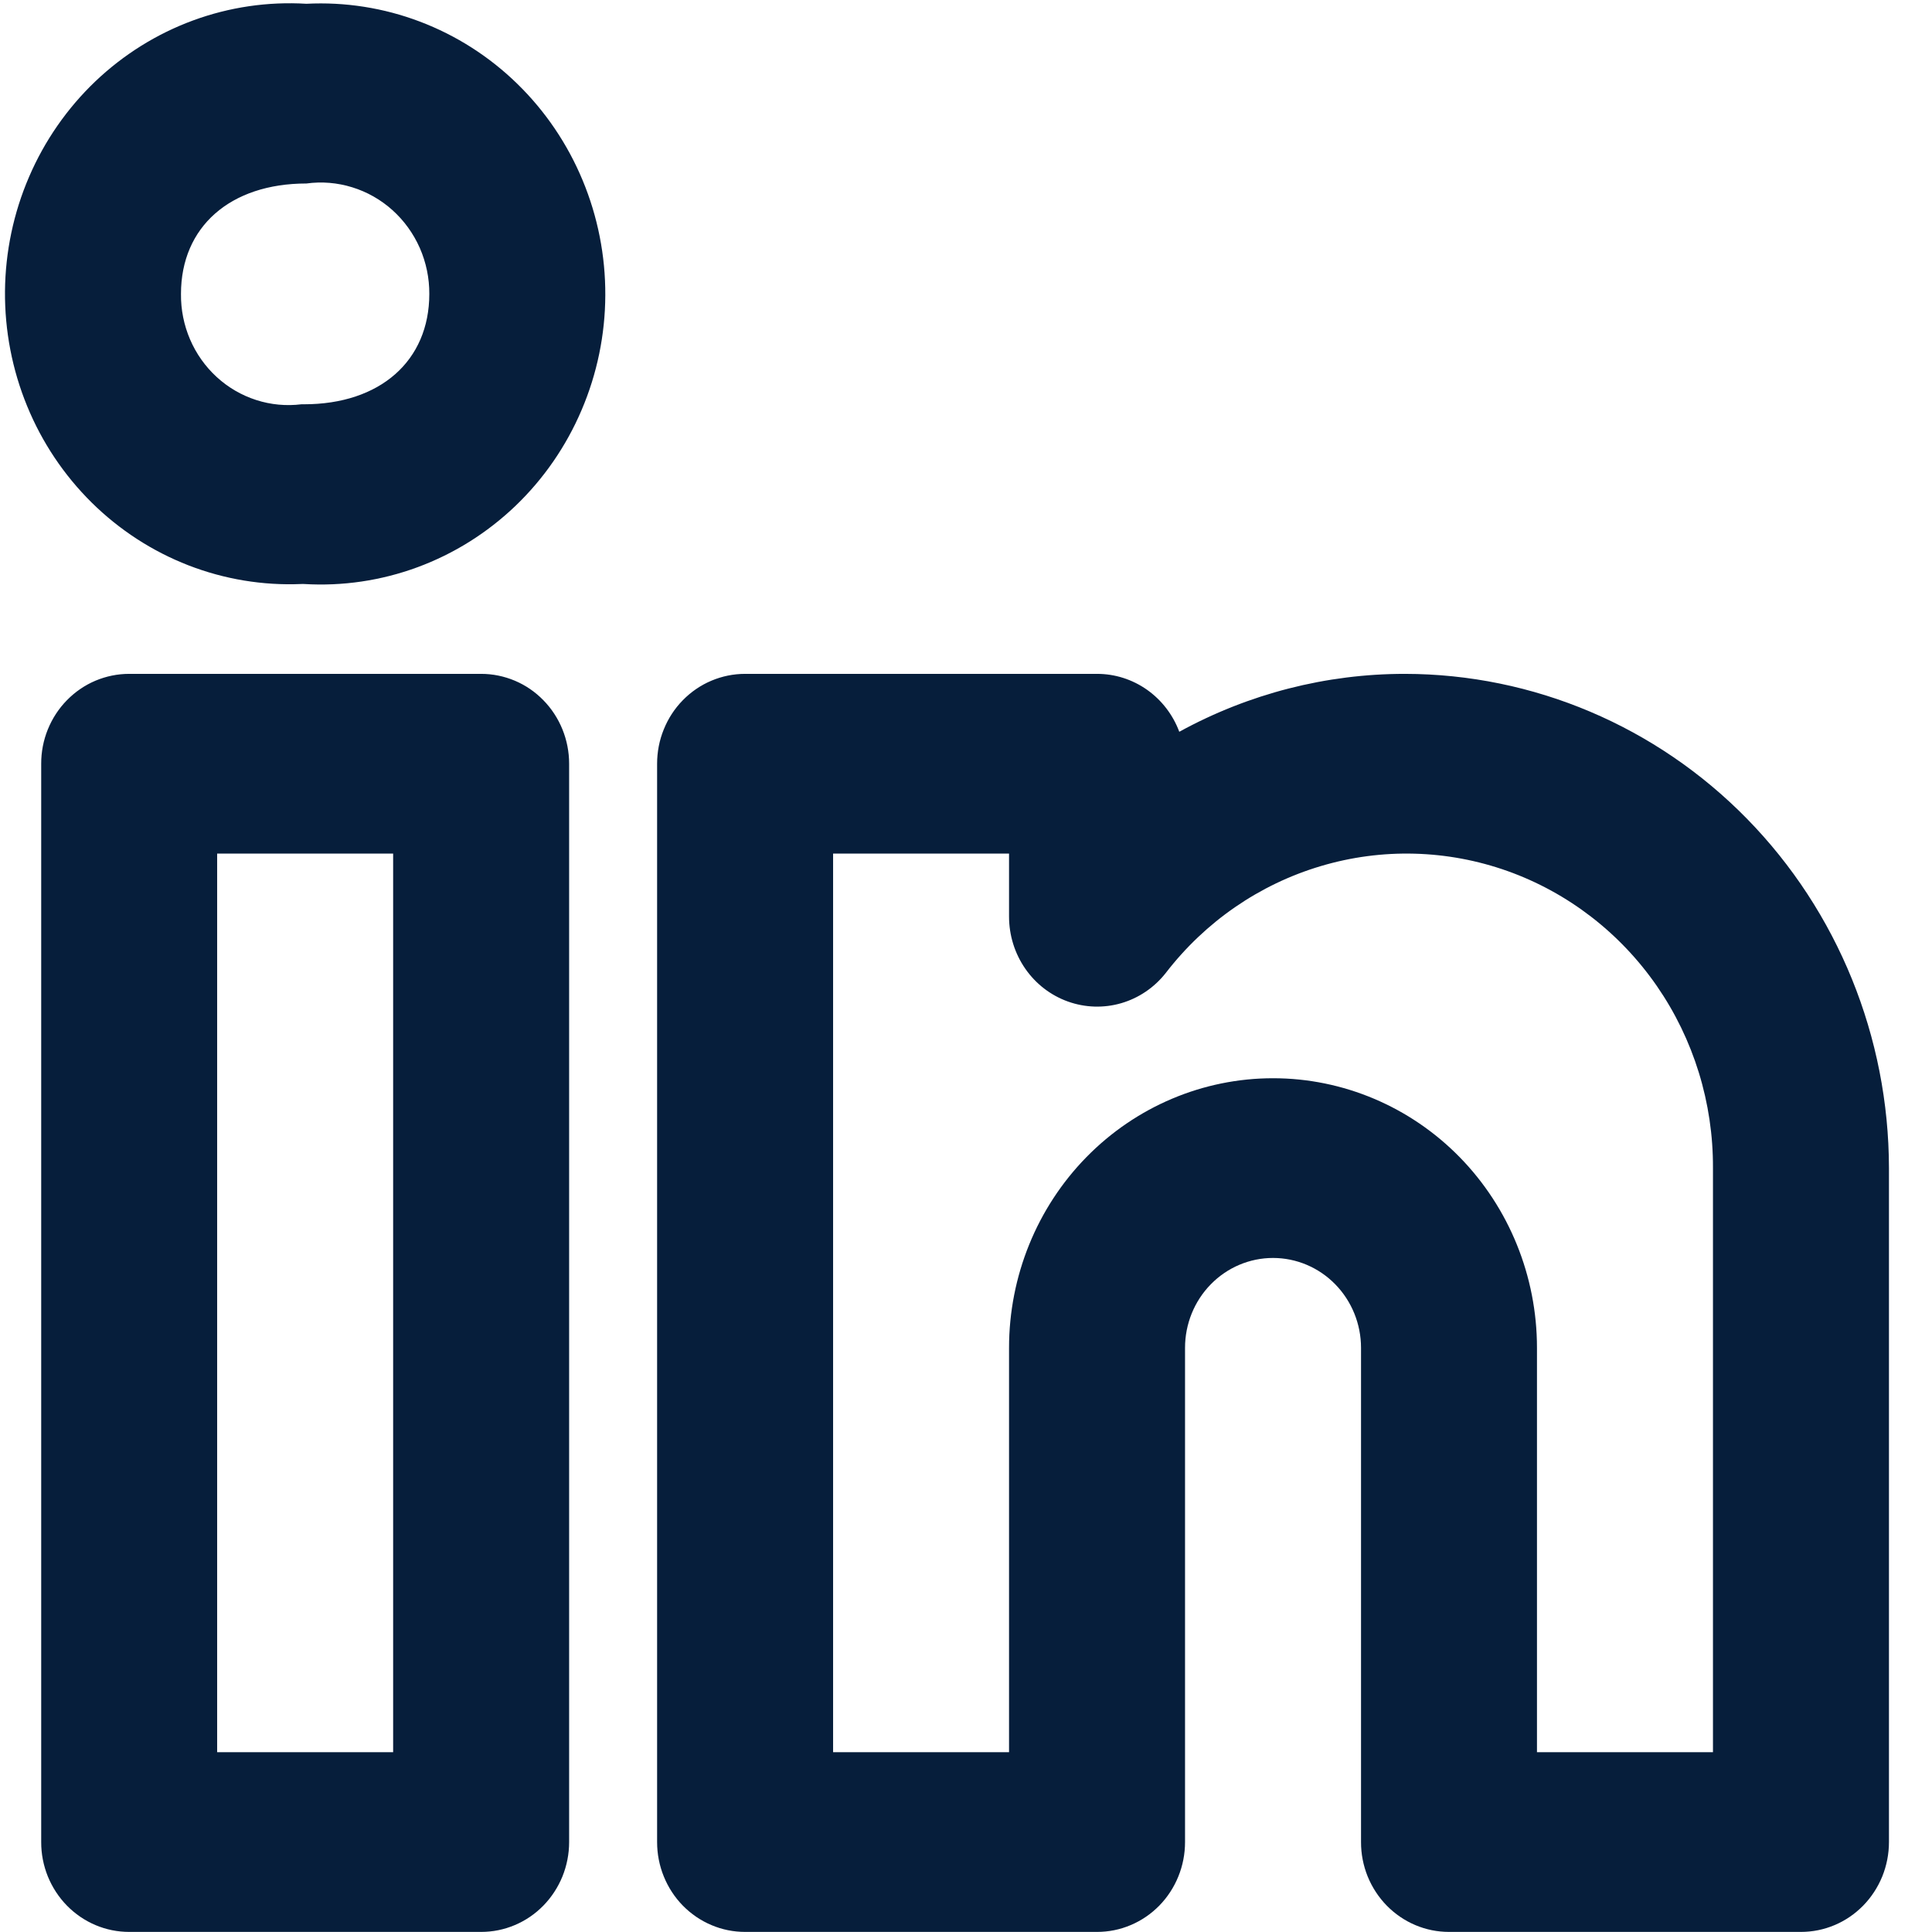 <svg width="43" height="43" viewBox="0 0 43 43" fill="none" xmlns="http://www.w3.org/2000/svg">
<path d="M31.271 14.998C29.518 14.997 27.791 15.44 26.247 16.287C26.106 15.908 25.855 15.582 25.528 15.351C25.201 15.121 24.814 14.998 24.417 14.998H16.583C16.326 14.998 16.071 15.05 15.834 15.15C15.596 15.25 15.38 15.398 15.198 15.584C15.016 15.769 14.872 15.99 14.774 16.233C14.675 16.475 14.625 16.735 14.625 16.998V40.998C14.625 41.261 14.675 41.521 14.774 41.764C14.872 42.006 15.016 42.227 15.198 42.413C15.38 42.598 15.596 42.746 15.834 42.846C16.071 42.947 16.326 42.998 16.583 42.998H24.417C24.674 42.998 24.929 42.947 25.166 42.846C25.404 42.746 25.62 42.598 25.802 42.413C25.984 42.227 26.128 42.006 26.226 41.764C26.325 41.521 26.375 41.261 26.375 40.998V29.998C26.375 29.468 26.581 28.959 26.949 28.584C27.316 28.209 27.814 27.998 28.333 27.998C28.853 27.998 29.351 28.209 29.718 28.584C30.085 28.959 30.292 29.468 30.292 29.998V40.998C30.291 41.261 30.342 41.521 30.44 41.764C30.539 42.006 30.683 42.227 30.865 42.413C31.047 42.598 31.263 42.746 31.5 42.846C31.738 42.947 31.993 42.998 32.25 42.998H40.083C40.34 42.998 40.595 42.947 40.833 42.846C41.071 42.746 41.286 42.598 41.468 42.413C41.65 42.227 41.794 42.006 41.893 41.764C41.991 41.521 42.042 41.261 42.042 40.998V25.998C42.038 23.082 40.902 20.286 38.883 18.224C36.864 16.162 34.126 15.002 31.271 14.998V14.998ZM38.125 38.998H34.208V29.998C34.208 28.407 33.589 26.881 32.488 25.755C31.386 24.63 29.892 23.998 28.333 23.998C26.775 23.998 25.281 24.63 24.179 25.755C23.077 26.881 22.458 28.407 22.458 29.998V38.998H18.542V18.998H22.458V20.404C22.459 20.819 22.585 21.223 22.82 21.561C23.054 21.899 23.386 22.154 23.769 22.291C24.152 22.428 24.567 22.441 24.957 22.327C25.347 22.213 25.693 21.978 25.947 21.654C26.825 20.514 28.031 19.683 29.395 19.277C30.759 18.87 32.212 18.909 33.554 19.387C34.895 19.866 36.056 20.76 36.876 21.945C37.695 23.13 38.132 24.547 38.125 25.998V38.998ZM10.708 14.998H2.875C2.618 14.998 2.363 15.05 2.125 15.15C1.888 15.25 1.672 15.398 1.49 15.584C1.308 15.769 1.164 15.99 1.065 16.233C0.967 16.475 0.916 16.735 0.917 16.998V40.998C0.916 41.261 0.967 41.521 1.065 41.764C1.164 42.006 1.308 42.227 1.49 42.413C1.672 42.598 1.888 42.746 2.125 42.846C2.363 42.947 2.618 42.998 2.875 42.998H10.708C10.966 42.998 11.22 42.947 11.458 42.846C11.696 42.746 11.912 42.598 12.093 42.413C12.275 42.227 12.419 42.006 12.518 41.764C12.616 41.521 12.667 41.261 12.667 40.998V16.998C12.667 16.735 12.616 16.475 12.518 16.233C12.419 15.99 12.275 15.769 12.093 15.584C11.912 15.398 11.696 15.25 11.458 15.15C11.22 15.05 10.966 14.998 10.708 14.998V14.998ZM8.75 38.998H4.833V18.998H8.75V38.998ZM6.82 0.084C5.963 0.032 5.105 0.158 4.297 0.455C3.489 0.752 2.749 1.214 2.121 1.812C1.494 2.411 0.992 3.133 0.647 3.936C0.301 4.738 0.119 5.605 0.111 6.481C0.104 7.358 0.271 8.227 0.603 9.036C0.934 9.845 1.424 10.576 2.041 11.186C2.658 11.795 3.39 12.27 4.193 12.582C4.995 12.893 5.852 13.035 6.709 12.998H6.765C7.624 13.05 8.485 12.923 9.294 12.624C10.104 12.325 10.845 11.86 11.473 11.259C12.101 10.657 12.602 9.931 12.945 9.125C13.289 8.319 13.469 7.45 13.472 6.571C13.476 5.692 13.304 4.821 12.967 4.012C12.631 3.203 12.136 2.473 11.513 1.865C10.891 1.258 10.153 0.787 9.346 0.481C8.54 0.175 7.68 0.04 6.82 0.084H6.82ZM6.765 8.998H6.709C6.371 9.04 6.027 9.008 5.702 8.903C5.376 8.798 5.077 8.624 4.823 8.391C4.569 8.158 4.367 7.873 4.23 7.554C4.093 7.235 4.024 6.889 4.028 6.541C4.028 5.049 5.124 4.084 6.82 4.084C7.162 4.037 7.51 4.066 7.841 4.169C8.171 4.271 8.476 4.444 8.735 4.677C8.994 4.91 9.201 5.197 9.343 5.518C9.484 5.84 9.557 6.189 9.555 6.541C9.555 8.033 8.459 8.998 6.765 8.998Z" fill="#061E3B"/>
</svg>
